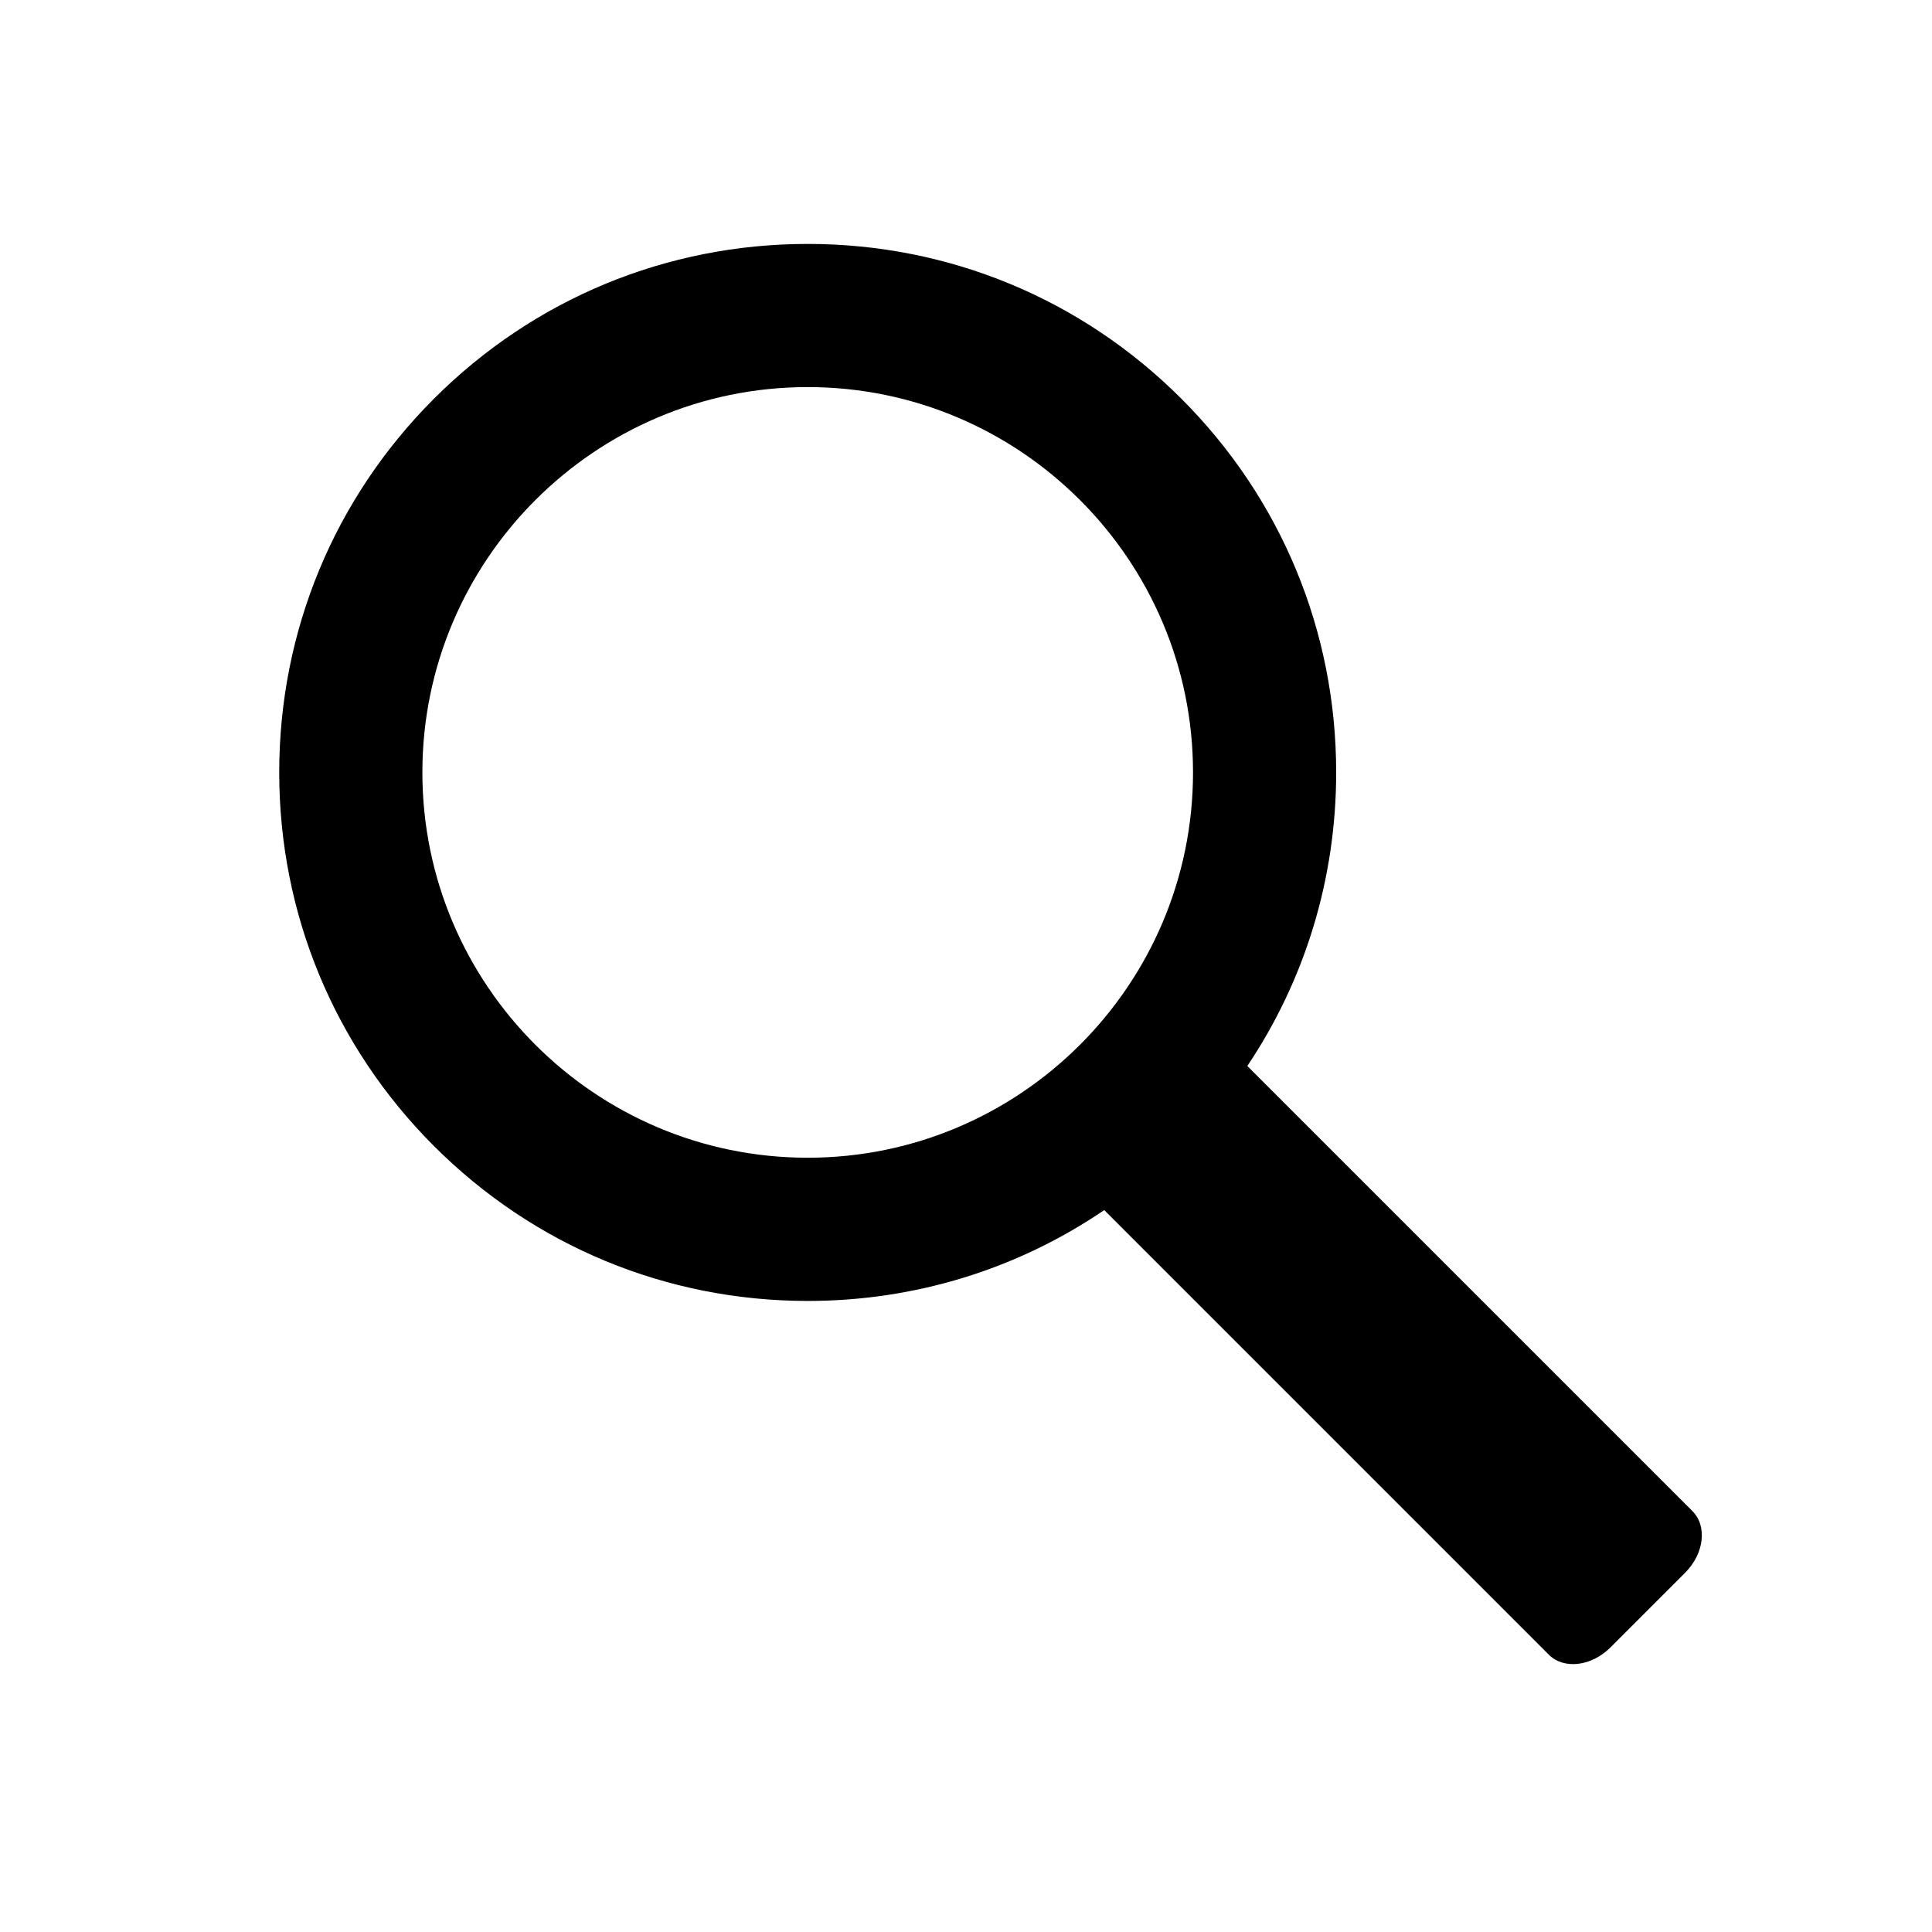 <svg viewBox="0 0 512 512" xmlns="http://www.w3.org/2000/svg">
  <path d="M448.497 400.442L330.552 282.497c15.316-22.84 23.548-49.688 23.548-77.801 0-37.406-14.565-72.588-41.029-99.038-26.449-26.449-61.617-41.014-99.023-41.014-37.405 0-72.587 14.565-99.038 41.014-26.45 26.449-41.013 61.632-41.013 99.038s14.564 72.573 41.028 99.038c26.449 26.449 61.617 41.029 99.038 41.029 28.423 0 55.563-8.424 78.567-24.078l117.828 117.828c3.976 3.976 11.295 3.107 16.331-1.93l19.808-19.807c5.021-5.036 5.89-12.355 1.899-16.331l.001-.003zM214.048 306.81c-56.316 0-102.114-45.798-102.114-102.114 0-56.301 45.813-102.114 102.114-102.114s102.114 45.813 102.114 102.114S270.364 306.81 214.048 306.81z"/>
</svg>
